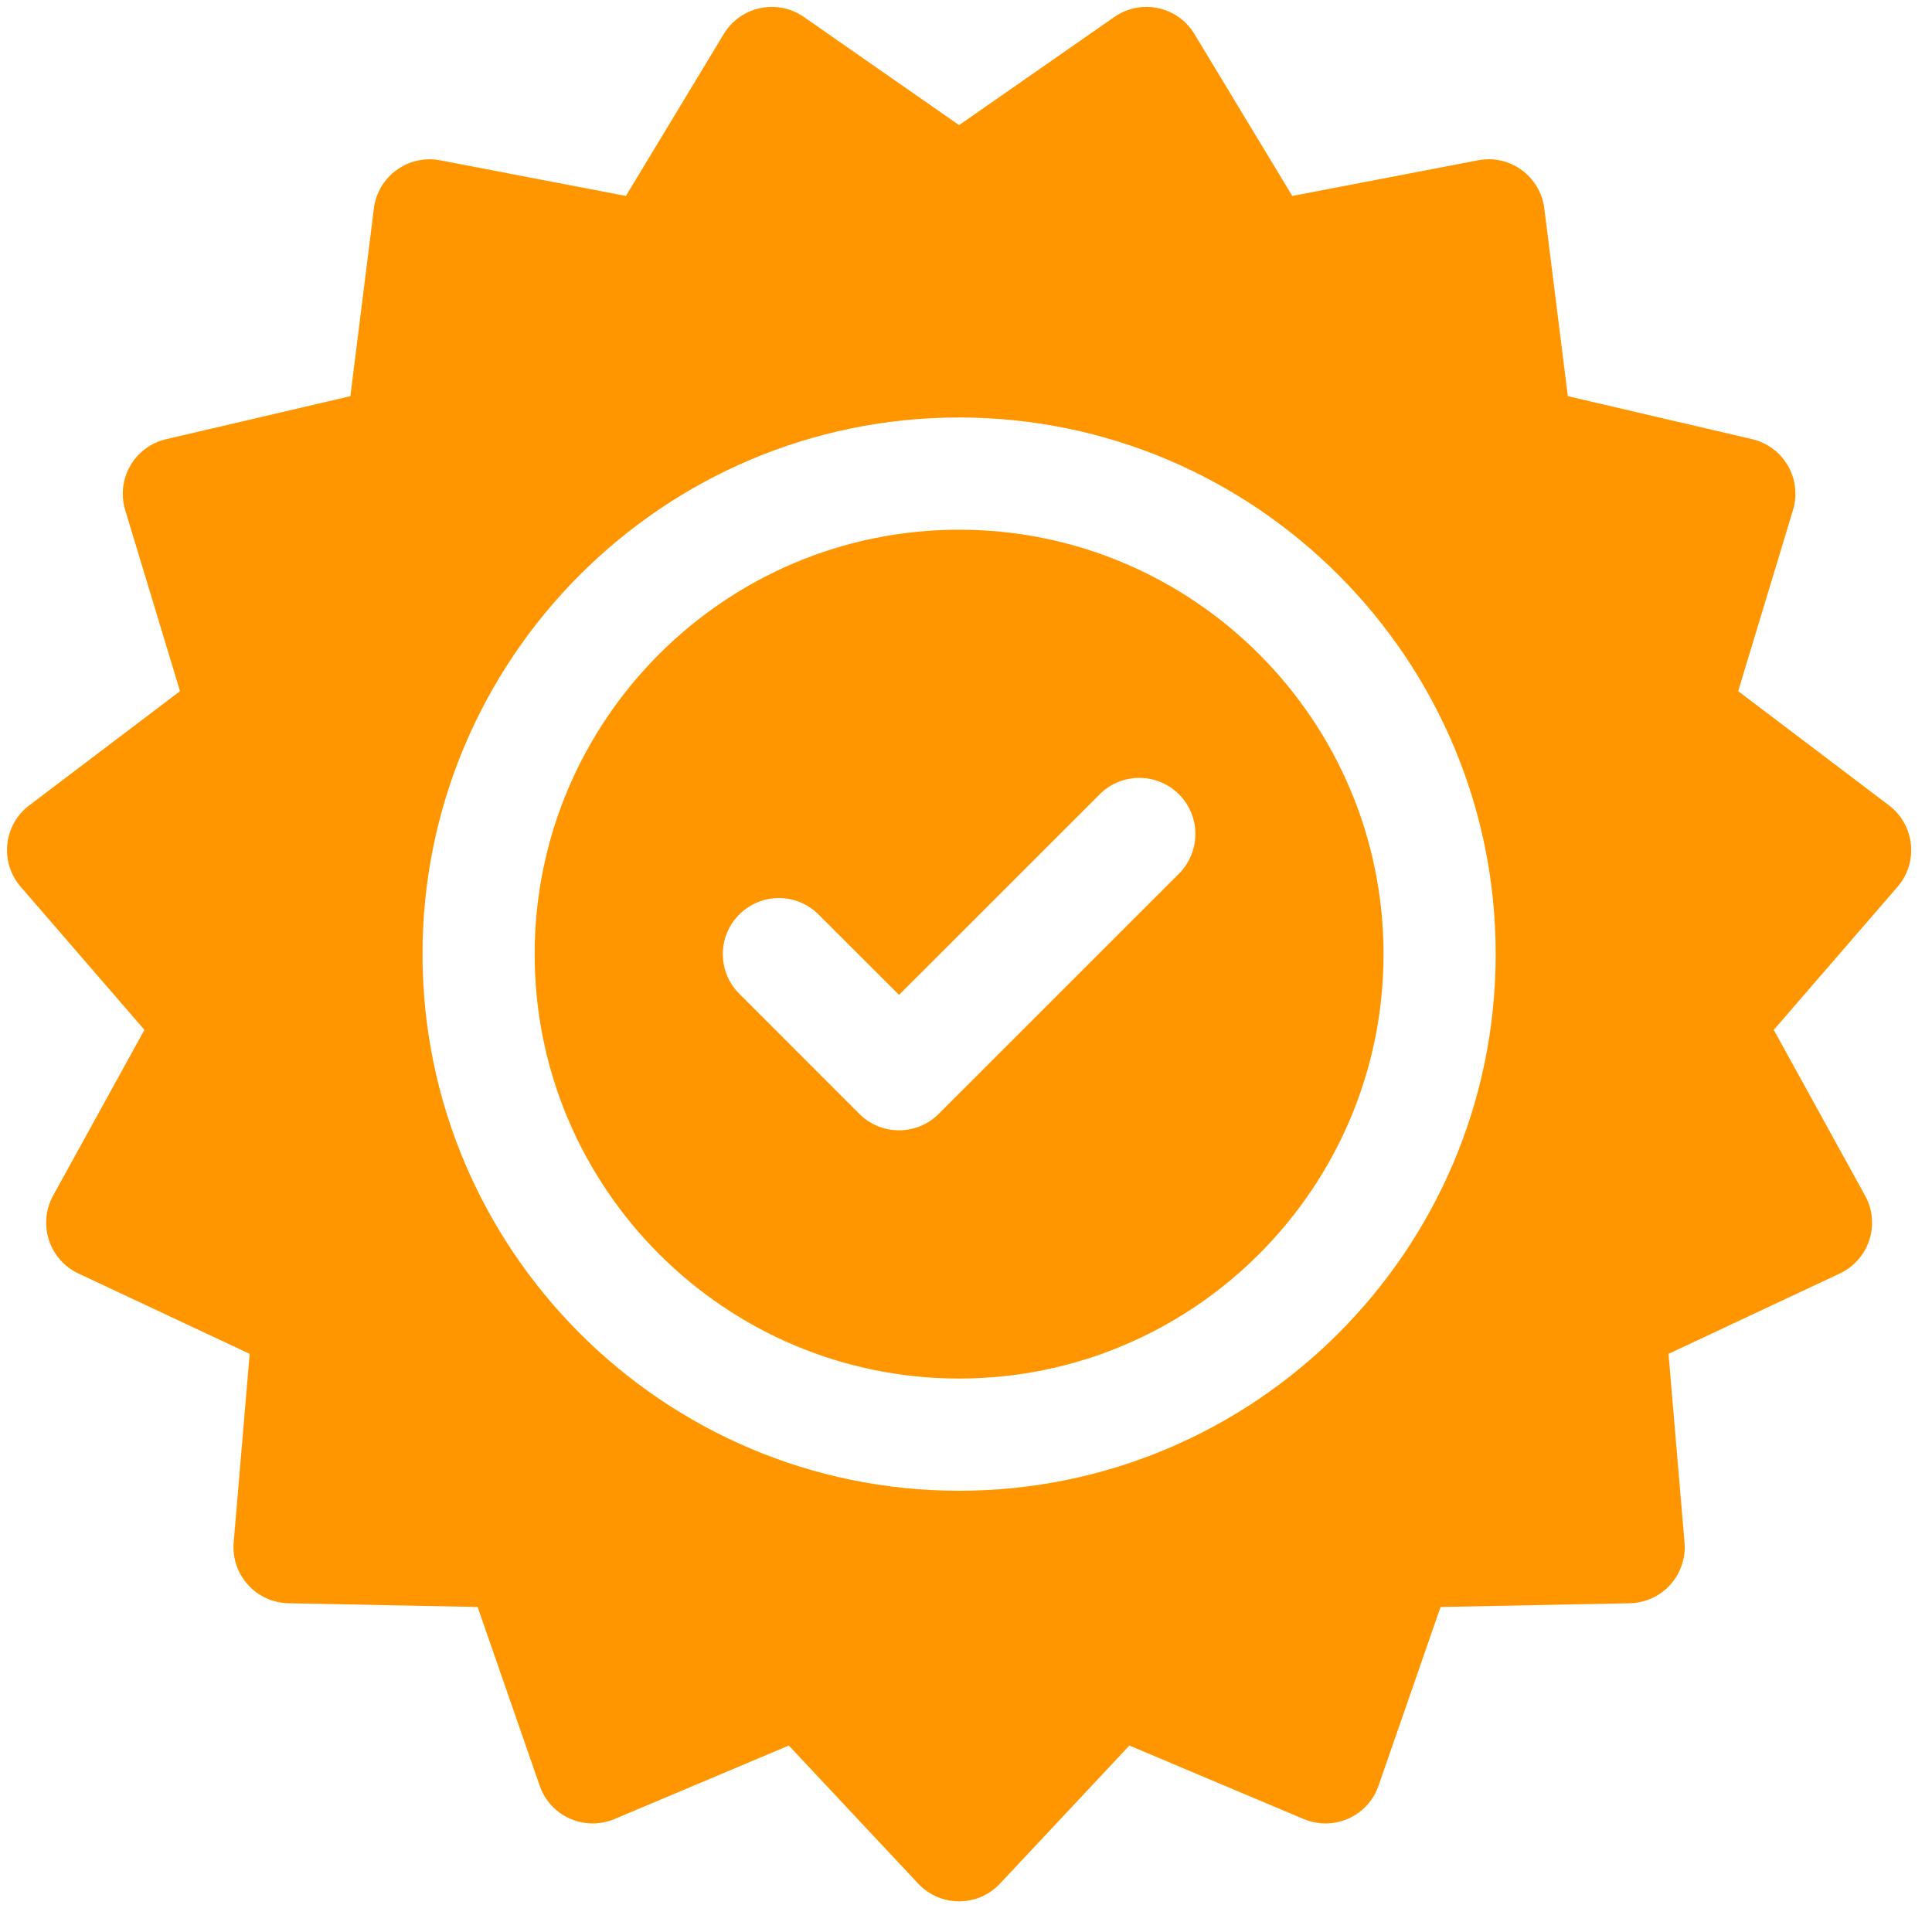 <?xml version="1.0" encoding="UTF-8" standalone="no"?>
<!DOCTYPE svg PUBLIC "-//W3C//DTD SVG 1.1//EN" "http://www.w3.org/Graphics/SVG/1.1/DTD/svg11.dtd">
<svg version="1.1" xmlns="http://www.w3.org/2000/svg" xmlns:xlink="http://www.w3.org/1999/xlink" preserveAspectRatio="xMidYMid meet" viewBox="159.185 -395.65 280.091 278.672" width="100.52" height="100"><defs><path d="M433.06 -278.88C431.6 -279.98 424.31 -285.5 411.19 -295.44C415.96 -311.2 418.61 -319.95 419.14 -321.7C419.79 -323.85 419.53 -326.18 418.4 -328.12C417.28 -330.07 415.4 -331.46 413.21 -331.98C411.43 -332.39 402.52 -334.47 386.49 -338.21C384.45 -354.55 383.31 -363.62 383.08 -365.44C382.8 -367.67 381.61 -369.68 379.79 -371C377.98 -372.33 375.69 -372.84 373.48 -372.41C371.69 -372.07 362.71 -370.34 346.54 -367.24C338.02 -381.33 333.29 -389.16 332.35 -390.72C331.19 -392.65 329.28 -394.01 327.08 -394.47C324.88 -394.94 322.59 -394.48 320.74 -393.19C319.24 -392.15 311.74 -386.92 298.23 -377.51C284.72 -386.92 277.22 -392.15 275.72 -393.19C273.87 -394.48 271.58 -394.94 269.38 -394.47C267.18 -394 265.27 -392.65 264.11 -390.72C263.17 -389.16 258.44 -381.33 249.92 -367.24C233.76 -370.34 224.77 -372.06 222.98 -372.41C220.77 -372.83 218.49 -372.32 216.67 -371C214.85 -369.68 213.66 -367.67 213.38 -365.43C213.15 -363.62 212.02 -354.55 209.97 -338.21C193.94 -334.47 185.03 -332.39 183.25 -331.97C181.06 -331.46 179.18 -330.07 178.06 -328.12C176.93 -326.17 176.67 -323.85 177.32 -321.7C177.85 -319.95 180.5 -311.2 185.27 -295.44C172.15 -285.5 164.86 -279.98 163.41 -278.88C161.61 -277.52 160.46 -275.48 160.23 -273.25C159.99 -271.01 160.7 -268.78 162.17 -267.08C163.36 -265.69 169.34 -258.78 180.11 -246.33C172.17 -231.91 167.75 -223.9 166.87 -222.3C165.79 -220.33 165.57 -218 166.26 -215.86C166.96 -213.72 168.5 -211.97 170.54 -211.01C172.19 -210.24 180.47 -206.35 195.37 -199.36C193.98 -182.96 193.21 -173.84 193.05 -172.02C192.86 -169.78 193.6 -167.56 195.11 -165.89C196.61 -164.22 198.74 -163.25 200.99 -163.2C202.82 -163.17 211.96 -162.98 228.42 -162.66C233.82 -147.11 236.82 -138.47 237.42 -136.74C238.15 -134.61 239.74 -132.89 241.79 -131.98C243.84 -131.06 246.18 -131.04 248.26 -131.91C249.94 -132.62 258.37 -136.17 273.54 -142.57C284.79 -130.56 291.05 -123.88 292.3 -122.55C293.84 -120.91 295.98 -119.98 298.23 -119.98C300.48 -119.98 302.63 -120.91 304.16 -122.55C305.41 -123.88 311.67 -130.56 322.92 -142.57C338.09 -136.17 346.52 -132.62 348.2 -131.91C350.28 -131.04 352.62 -131.06 354.67 -131.98C356.72 -132.89 358.31 -134.61 359.04 -136.74C359.64 -138.47 362.64 -147.1 368.04 -162.66C384.5 -162.98 393.64 -163.17 395.47 -163.2C397.72 -163.25 399.85 -164.22 401.35 -165.89C402.85 -167.56 403.6 -169.78 403.41 -172.02C403.26 -173.84 402.48 -182.96 401.09 -199.36C415.99 -206.35 424.27 -210.24 425.92 -211.01C427.96 -211.97 429.51 -213.72 430.2 -215.86C430.9 -218 430.68 -220.33 429.59 -222.3C428.71 -223.9 424.29 -231.91 416.35 -246.33C427.12 -258.78 433.1 -265.69 434.3 -267.08C435.77 -268.78 436.47 -271.01 436.23 -273.25C436 -275.48 434.85 -277.52 433.06 -278.88ZM220.43 -257.31C220.43 -300.21 255.33 -335.12 298.23 -335.12C341.13 -335.12 376.03 -300.21 376.03 -257.31C376.03 -214.42 341.13 -179.51 298.23 -179.51C255.33 -179.51 220.43 -214.42 220.43 -257.31Z" id="b40t9Q0men"></path><path d="M236.69 -257.31C236.69 -223.38 264.3 -195.78 298.23 -195.78C332.16 -195.78 359.77 -223.38 359.77 -257.31C359.77 -291.25 332.16 -318.85 298.23 -318.85C264.3 -318.85 236.69 -291.25 236.69 -257.31ZM295.27 -234.15C293.68 -232.56 291.6 -231.77 289.52 -231.77C287.44 -231.77 285.36 -232.56 283.77 -234.15C282.03 -235.89 268.1 -249.82 266.36 -251.57C263.18 -254.74 263.18 -259.89 266.36 -263.06C269.53 -266.24 274.68 -266.24 277.85 -263.06C278.63 -262.29 282.52 -258.4 289.52 -251.4C306.97 -268.85 316.67 -278.54 318.61 -280.48C321.78 -283.66 326.93 -283.66 330.11 -280.48C333.28 -277.31 333.28 -272.16 330.11 -268.98C323.14 -262.02 298.75 -237.63 295.27 -234.15Z" id="a6hEBw8UJ"></path></defs><g><g><use xlink:href="#b40t9Q0men" opacity="1" fill="#ff9600" fill-opacity="1"></use><g><use xlink:href="#b40t9Q0men" opacity="1" fill-opacity="0" stroke="#000000" stroke-width="1" stroke-opacity="0"></use></g></g><g><use xlink:href="#a6hEBw8UJ" opacity="1" fill="#ff9600" fill-opacity="1"></use><g><use xlink:href="#a6hEBw8UJ" opacity="1" fill-opacity="0" stroke="#000000" stroke-width="1" stroke-opacity="0"></use></g></g></g></svg>